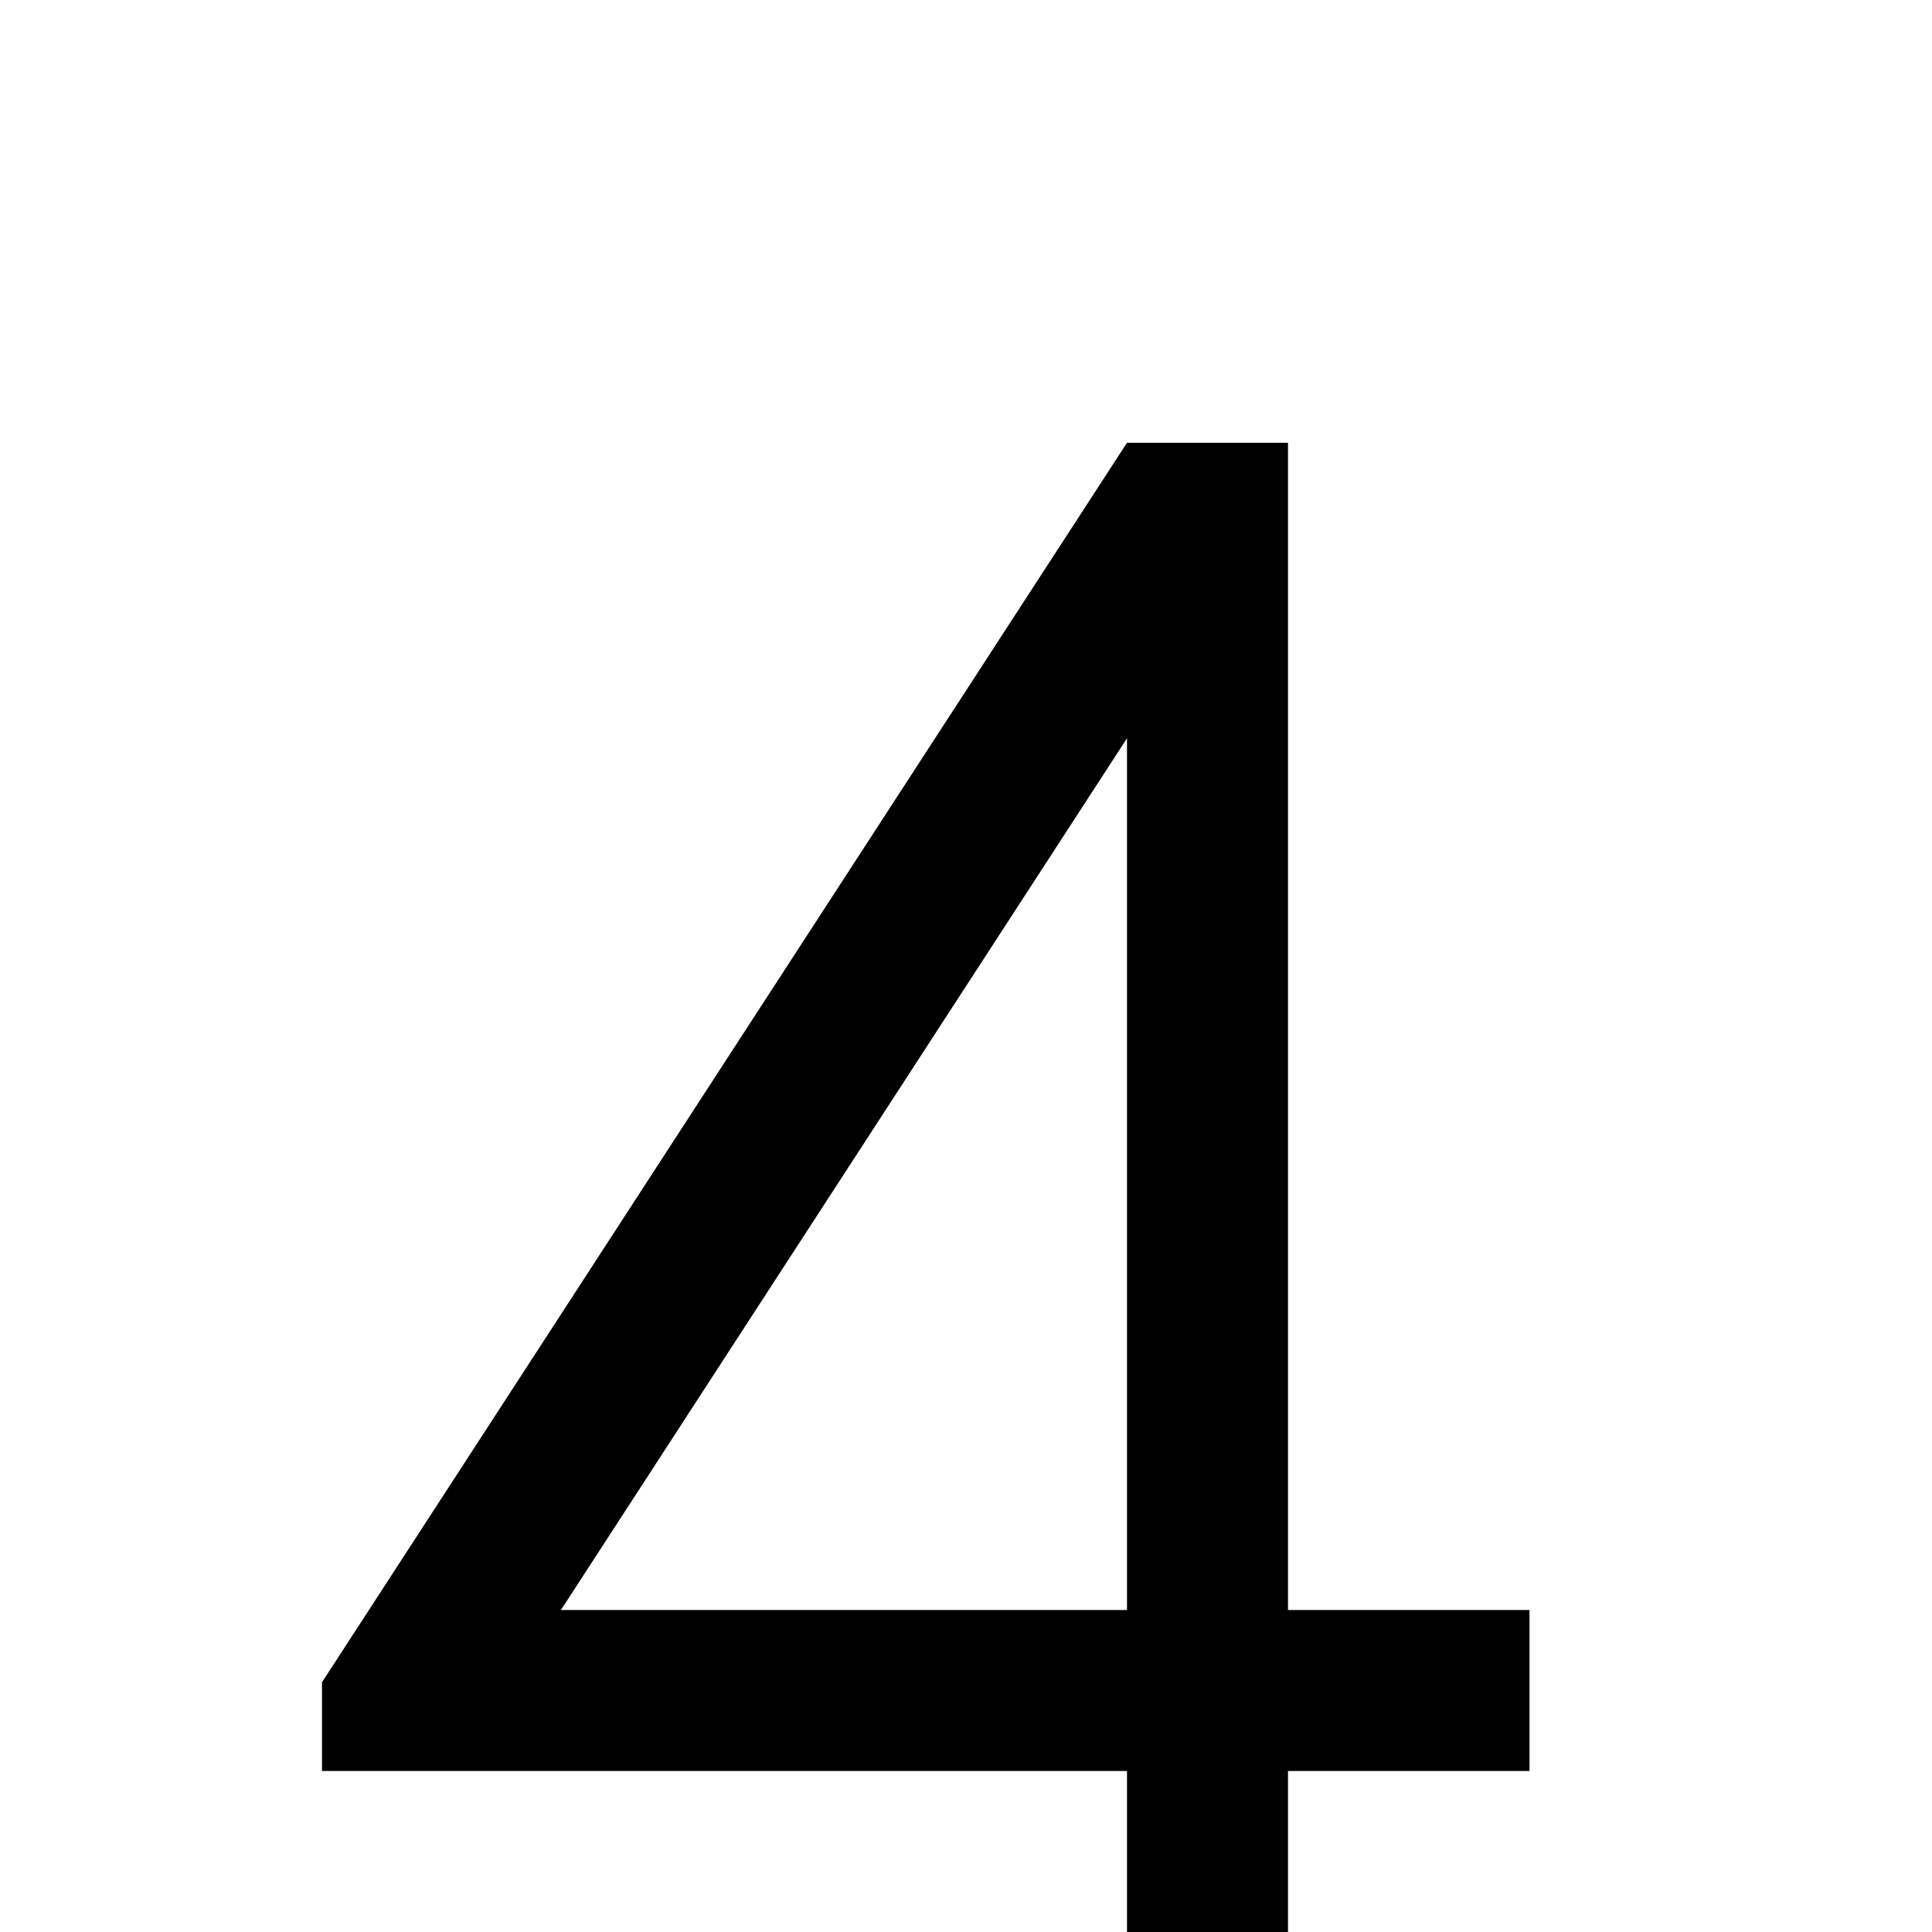 <svg width="800px" height="800px" viewBox="0 0 24 24" xmlns="http://www.w3.org/2000/svg">

<defs>
<filter x="-50%" y="-50%" width="200%" height="200%" filterUnits="objectBoundingBox" id="shadow-filter">
      <feOffset dx="0" dy="4" in="SourceAlpha" result="shadowOffsetOuter1"/>
      <feGaussianBlur stdDeviation="10" in="shadowOffsetOuter1" result="shadowBlurOuter1"/>
      <feColorMatrix values="0 0 0 0 0   0 0 0 0 0   0 0 0 0 0  0 0 0 1.0 0" in="shadowBlurOuter1" type="matrix" result="shadowMatrixOuter1"/>
      <feMerge>
        <feMergeNode in="shadowMatrixOuter1"/>
        <feMergeNode in="SourceGraphic"/>
      </feMerge>
    </filter>
  </defs>

    <g>
        <path fill="none" d="M0 0h24v24H0z"/>
        <path d="M16 1.5V16h3v2h-3v4h-2v-4H4v-1.102L14 1.5h2zM14 16V5.171L6.968 16H14z" filter="url(#shadow-filter)"/>
    </g>
</svg>